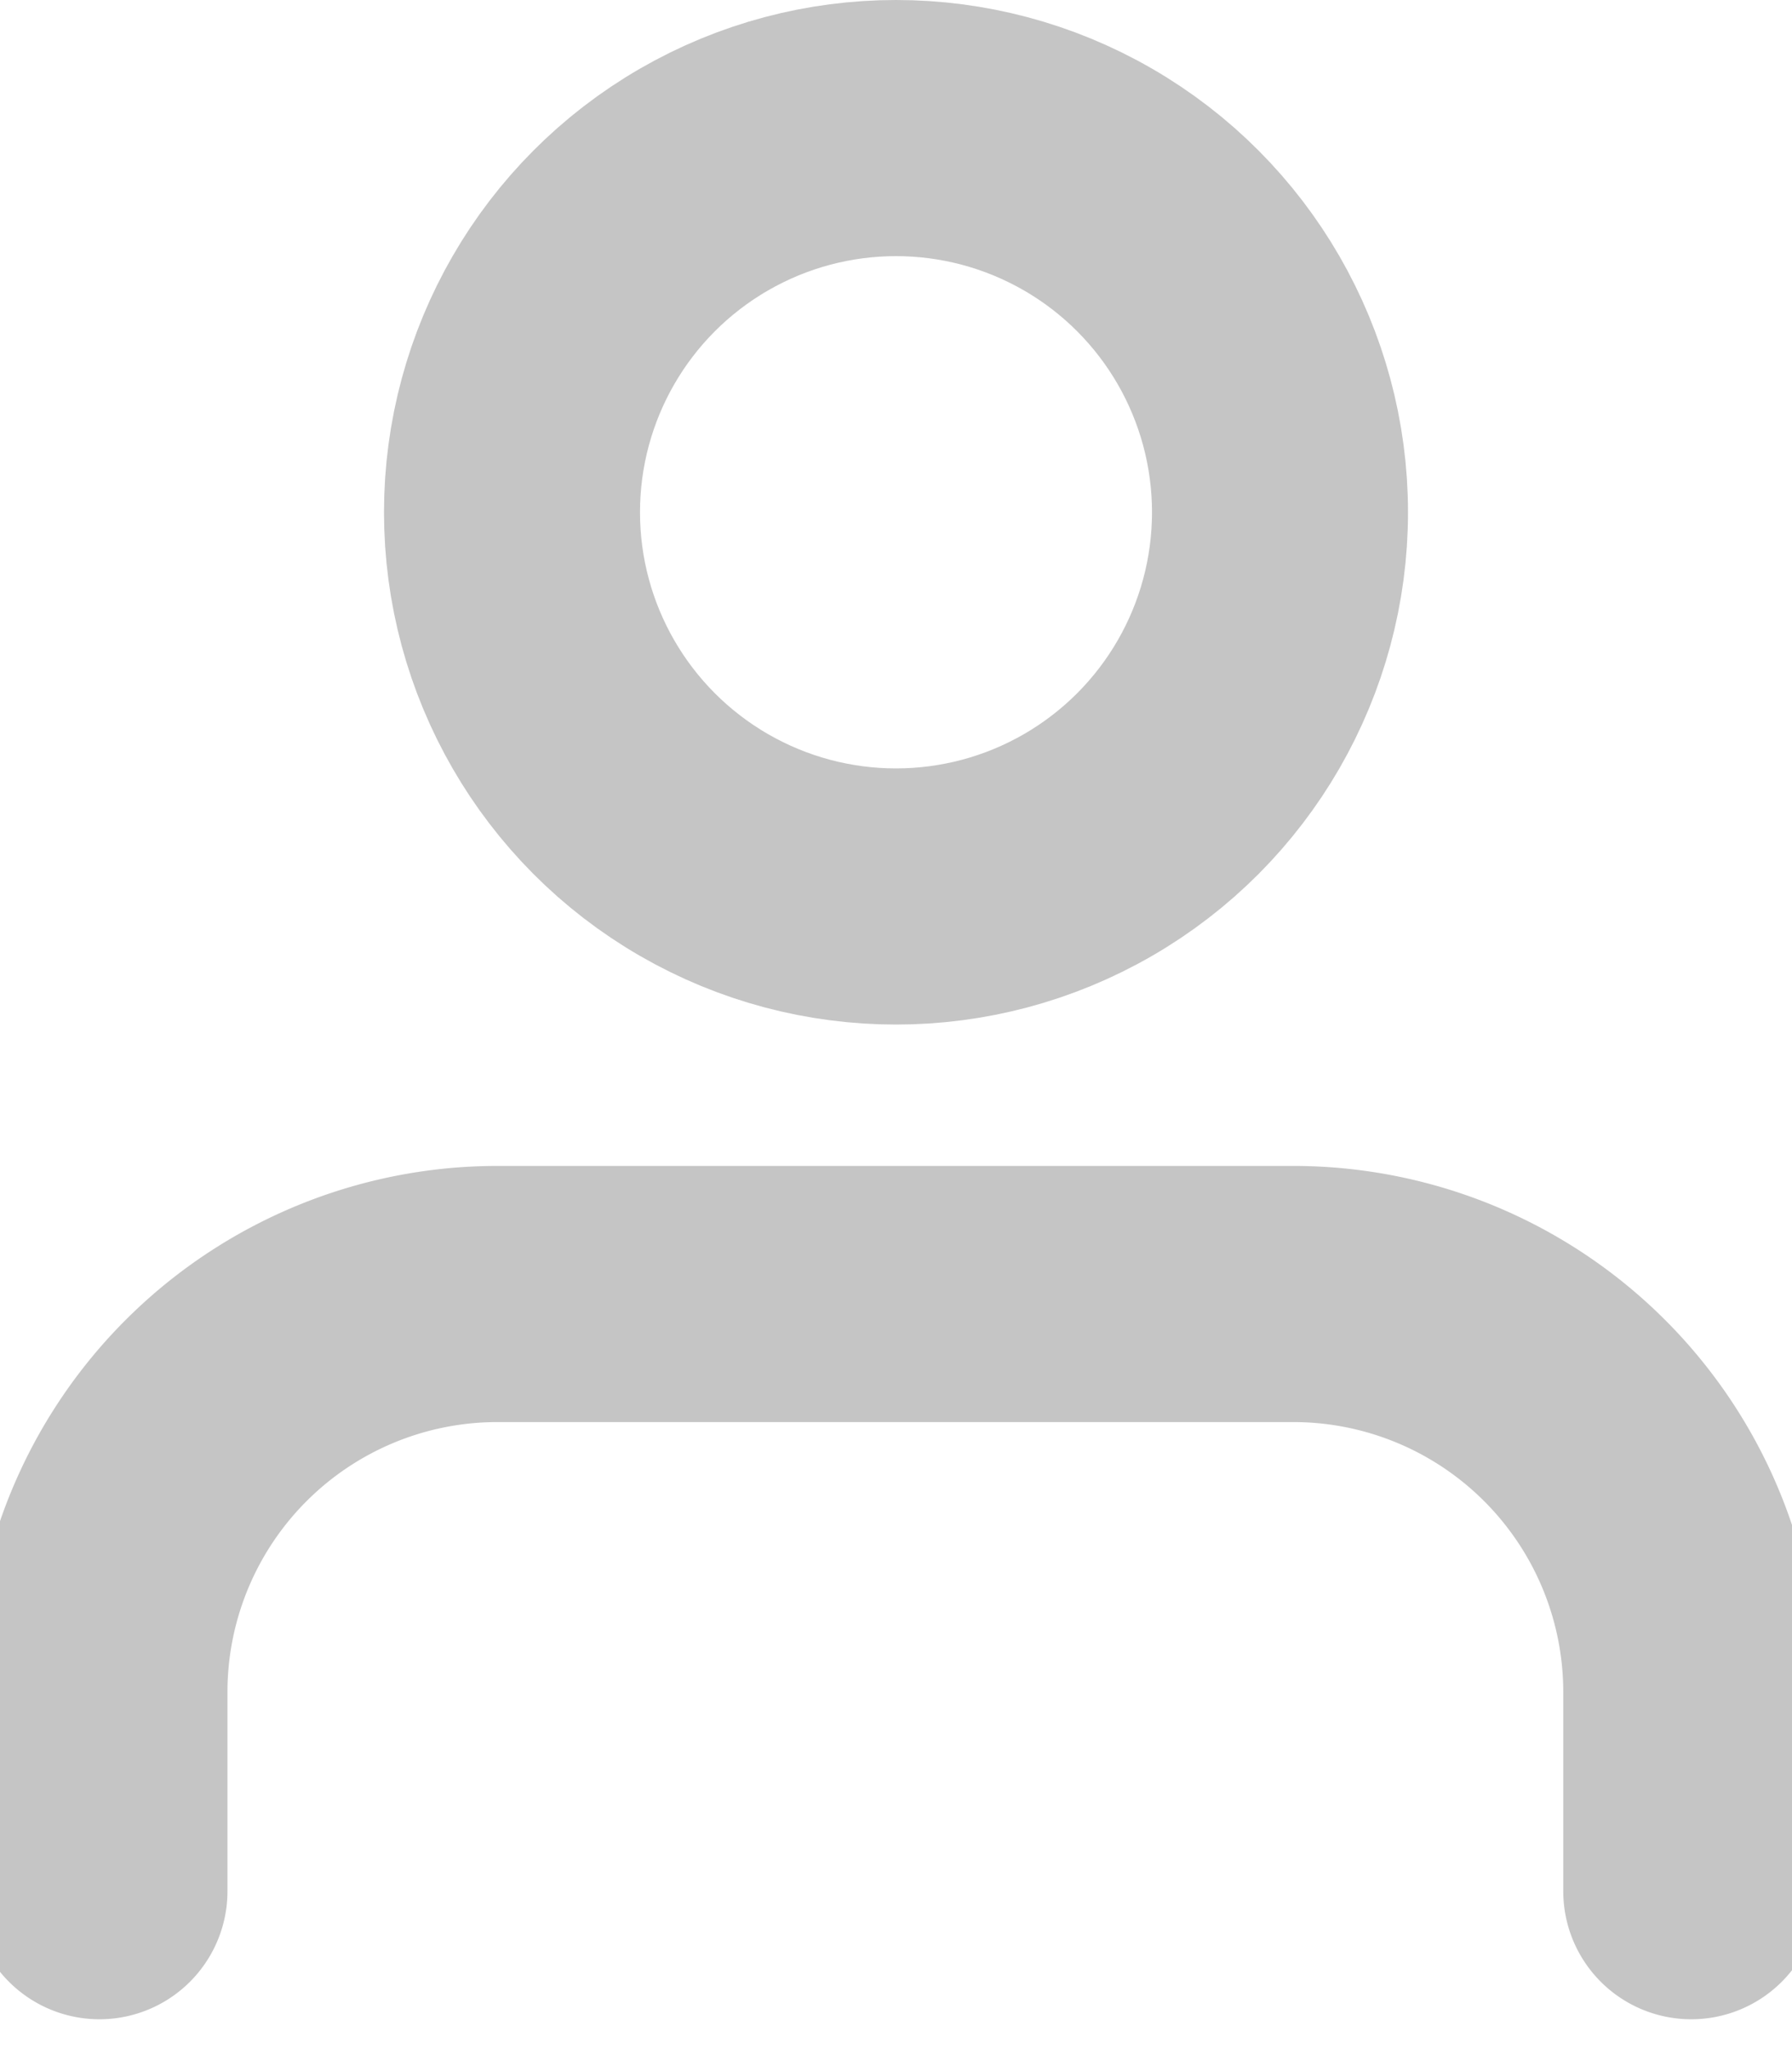 <svg id="People" xmlns="http://www.w3.org/2000/svg" xmlns:xlink="http://www.w3.org/1999/xlink" width="14" height="16" viewBox="0 0 14 16">
  <defs>
    <clipPath id="clip-path">
      <rect width="14" height="16" fill="none"/>
    </clipPath>
  </defs>
  <g id="user" clip-path="url(#clip-path)">
    <path id="Path_444" data-name="Path 444" d="M16.436,19.663V18.109A3.109,3.109,0,0,0,13.327,15H7.109A3.109,3.109,0,0,0,4,18.109v1.554" transform="translate(-3.223 -4.896)" fill="none" stroke="#c5c5c5" stroke-linecap="round" stroke-linejoin="round" stroke-width="2"/>
    <circle id="Ellipse_340" data-name="Ellipse 340" cx="3" cy="3" r="3" transform="translate(4 1)" fill="none" stroke="#c5c5c5" stroke-linecap="round" stroke-linejoin="round" stroke-width="2"/>
  </g>
</svg>
